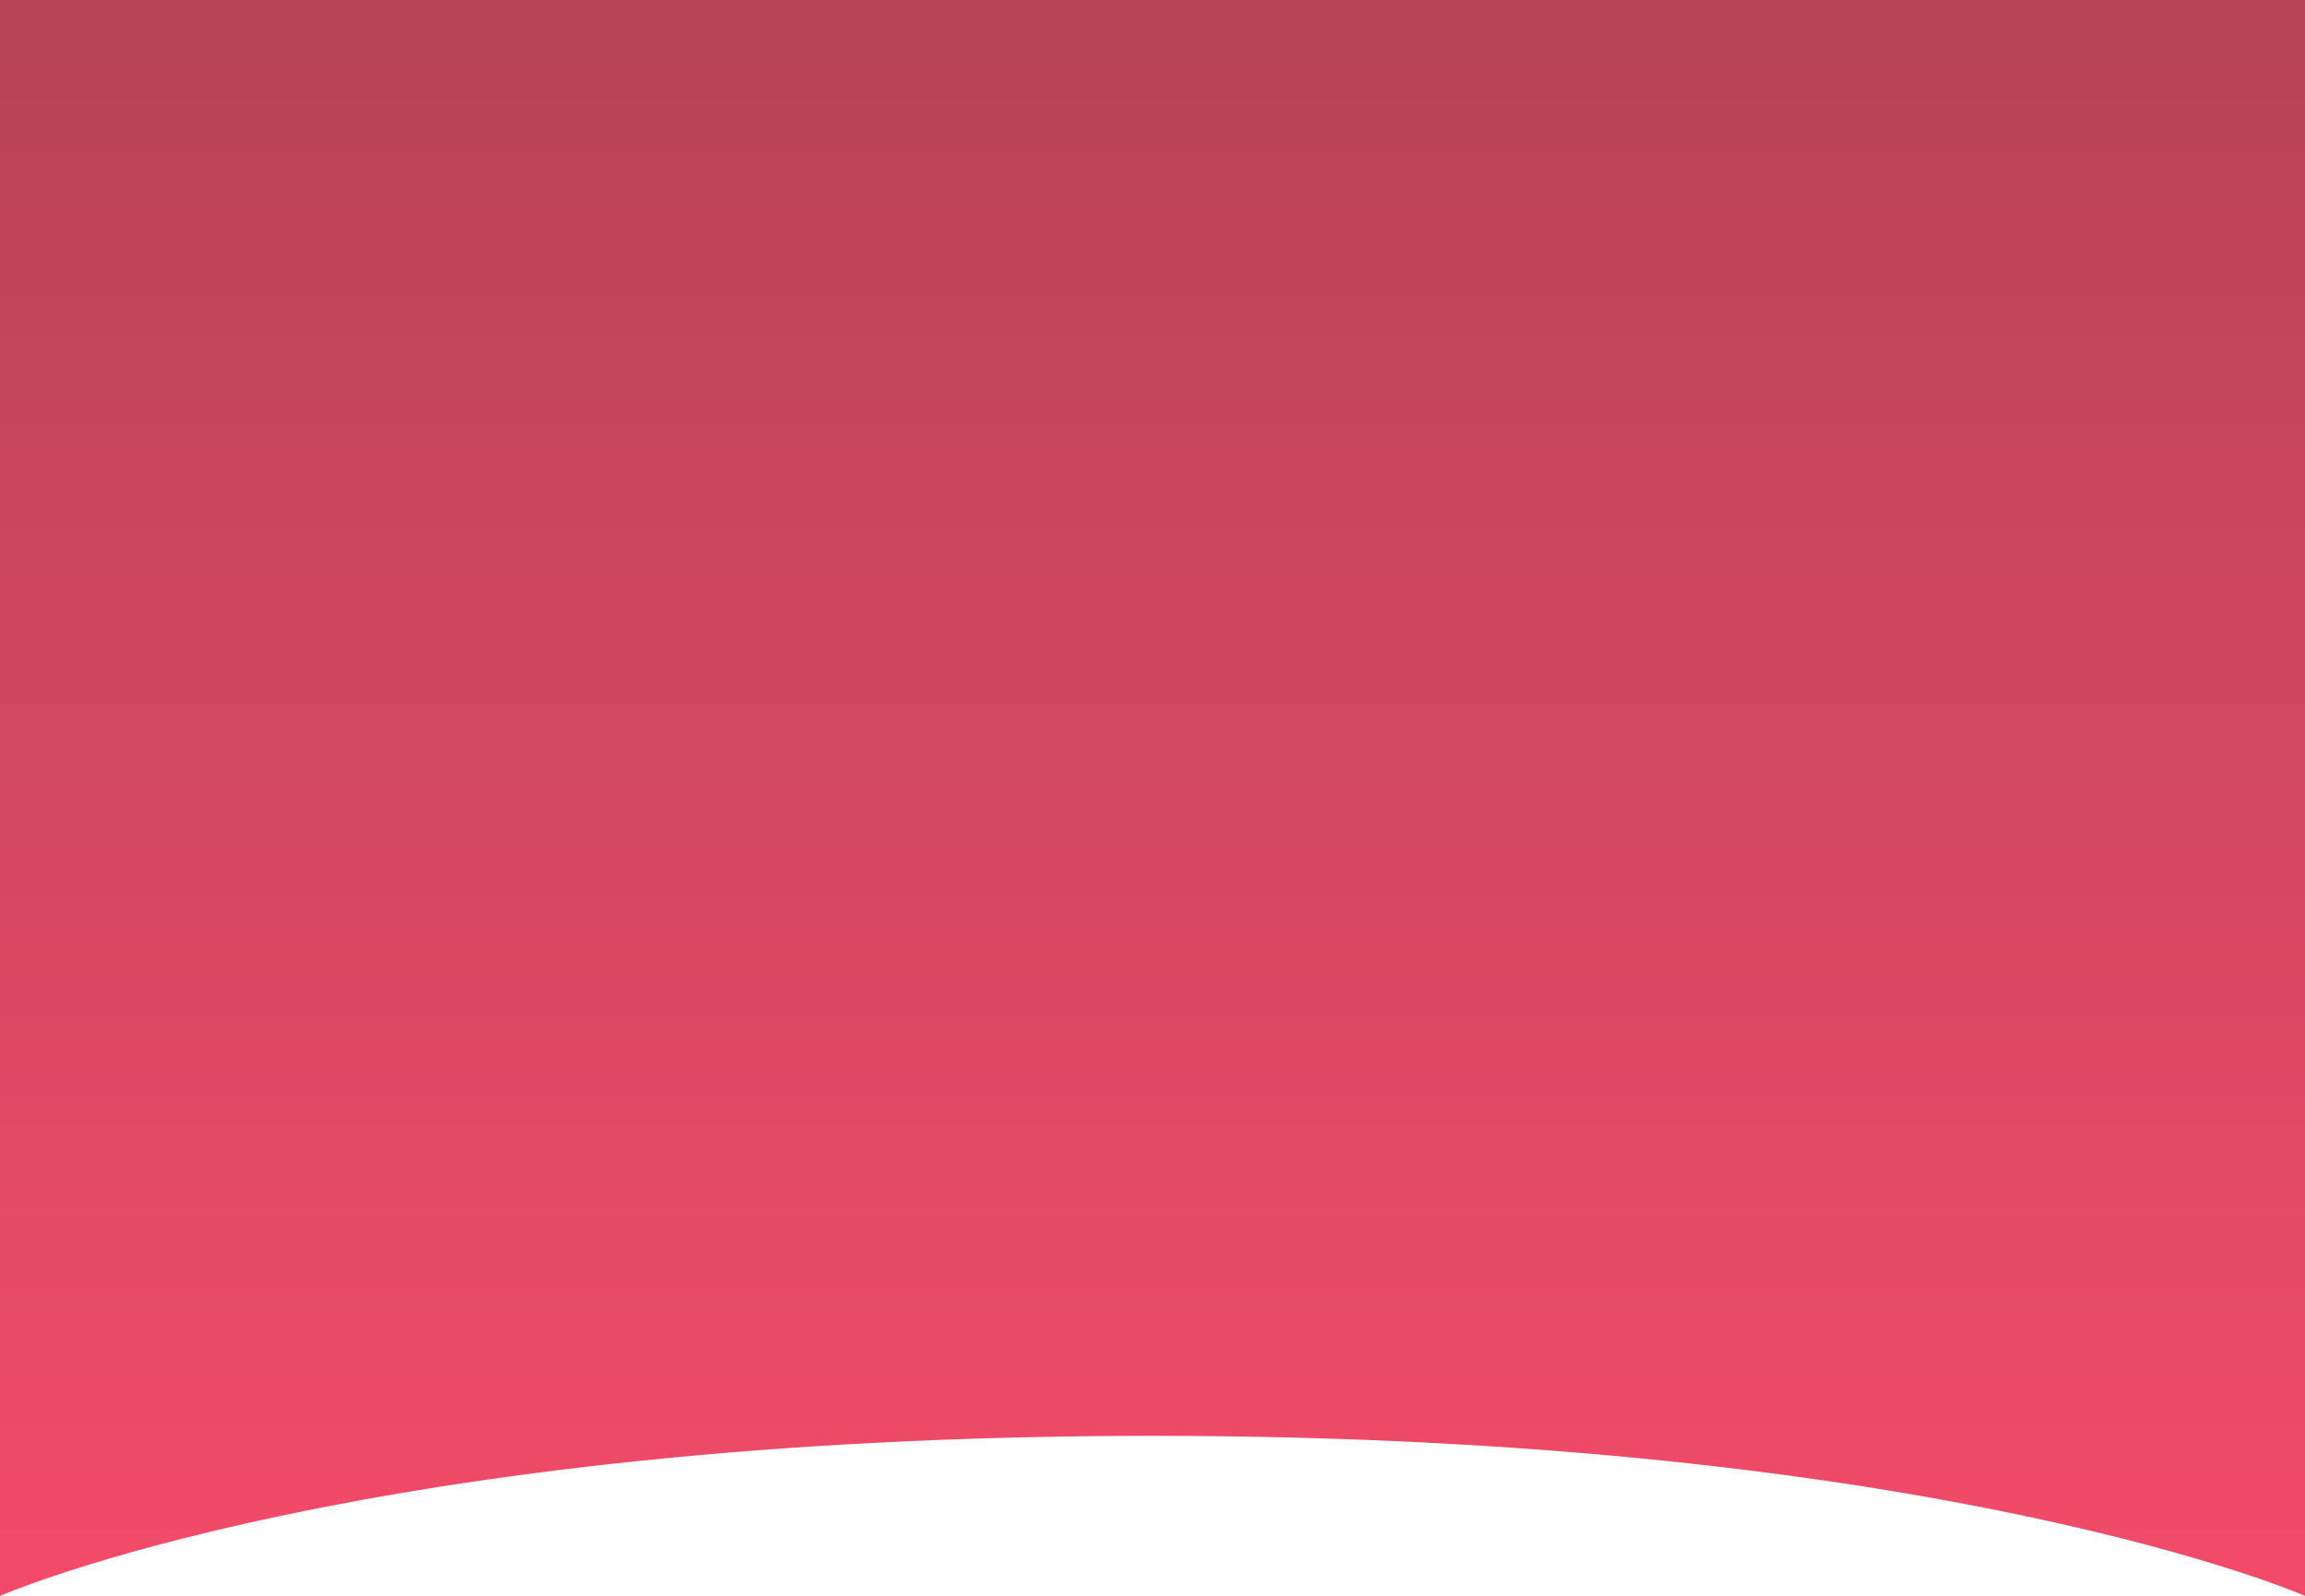 <svg width="1440" height="997" viewBox="0 0 1440 997" fill="none" xmlns="http://www.w3.org/2000/svg">
<path d="M0 0H1440V997C1440 997 1212.5 897 720 897C227.5 897 0 997 0 997V0Z" fill="url(#paint0_linear_27012_299)"/>
<defs>
<linearGradient id="paint0_linear_27012_299" x1="720" y1="0" x2="720" y2="997" gradientUnits="userSpaceOnUse">
<stop stop-color="#B74358"/>
<stop offset="1" stop-color="#F24B69"/>
</linearGradient>
</defs>
</svg>
